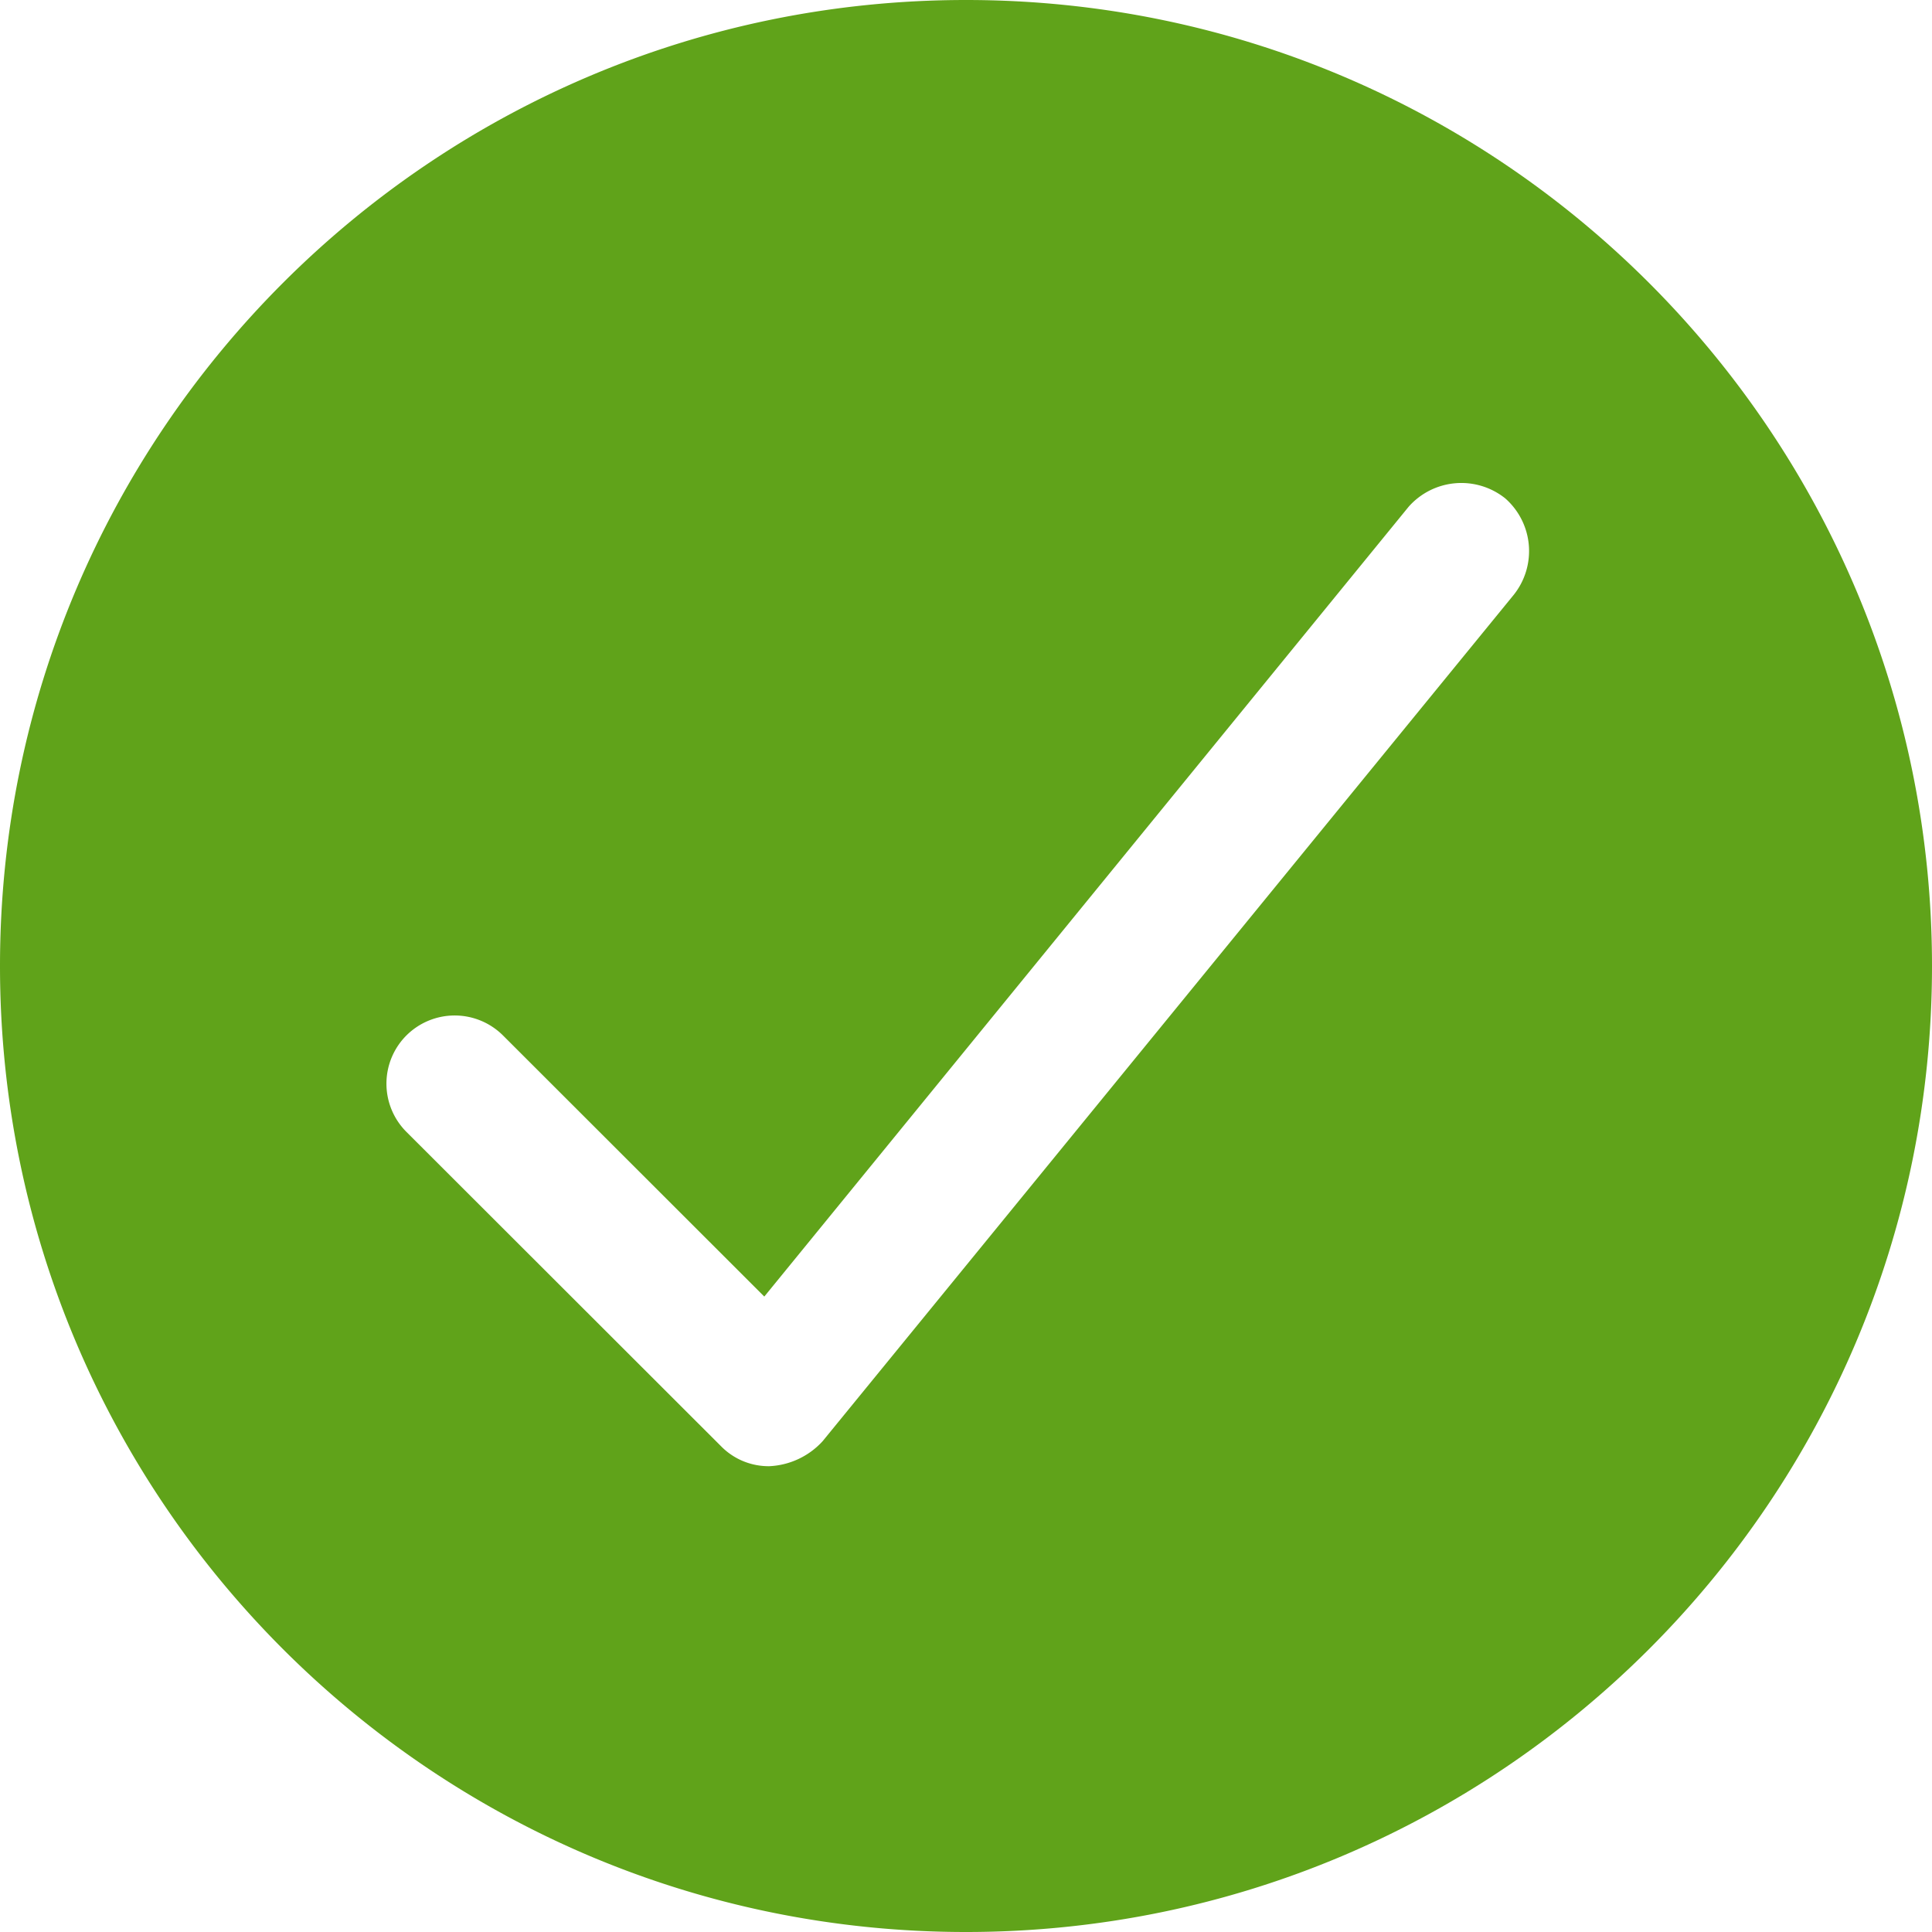 <svg xmlns="http://www.w3.org/2000/svg" width="20" height="20" viewBox="0 0 20 20">
    <path fill="#60A31A" fill-rule="evenodd" d="M10 20C4.477 20 0 15.523 0 10S4.477 0 10 0s10 4.477 10 10-4.477 10-10 10zm-5.793-9.281a.706.706 0 0 0 0 .998l3.257 3.254a.69.69 0 0 0 .5.207.796.796 0 0 0 .552-.259l7.153-8.76a.726.726 0 0 0-.087-1 .728.728 0 0 0-1 .087l-6.67 8.176-2.705-2.703a.708.708 0 0 0-1 0z"/>
</svg>
